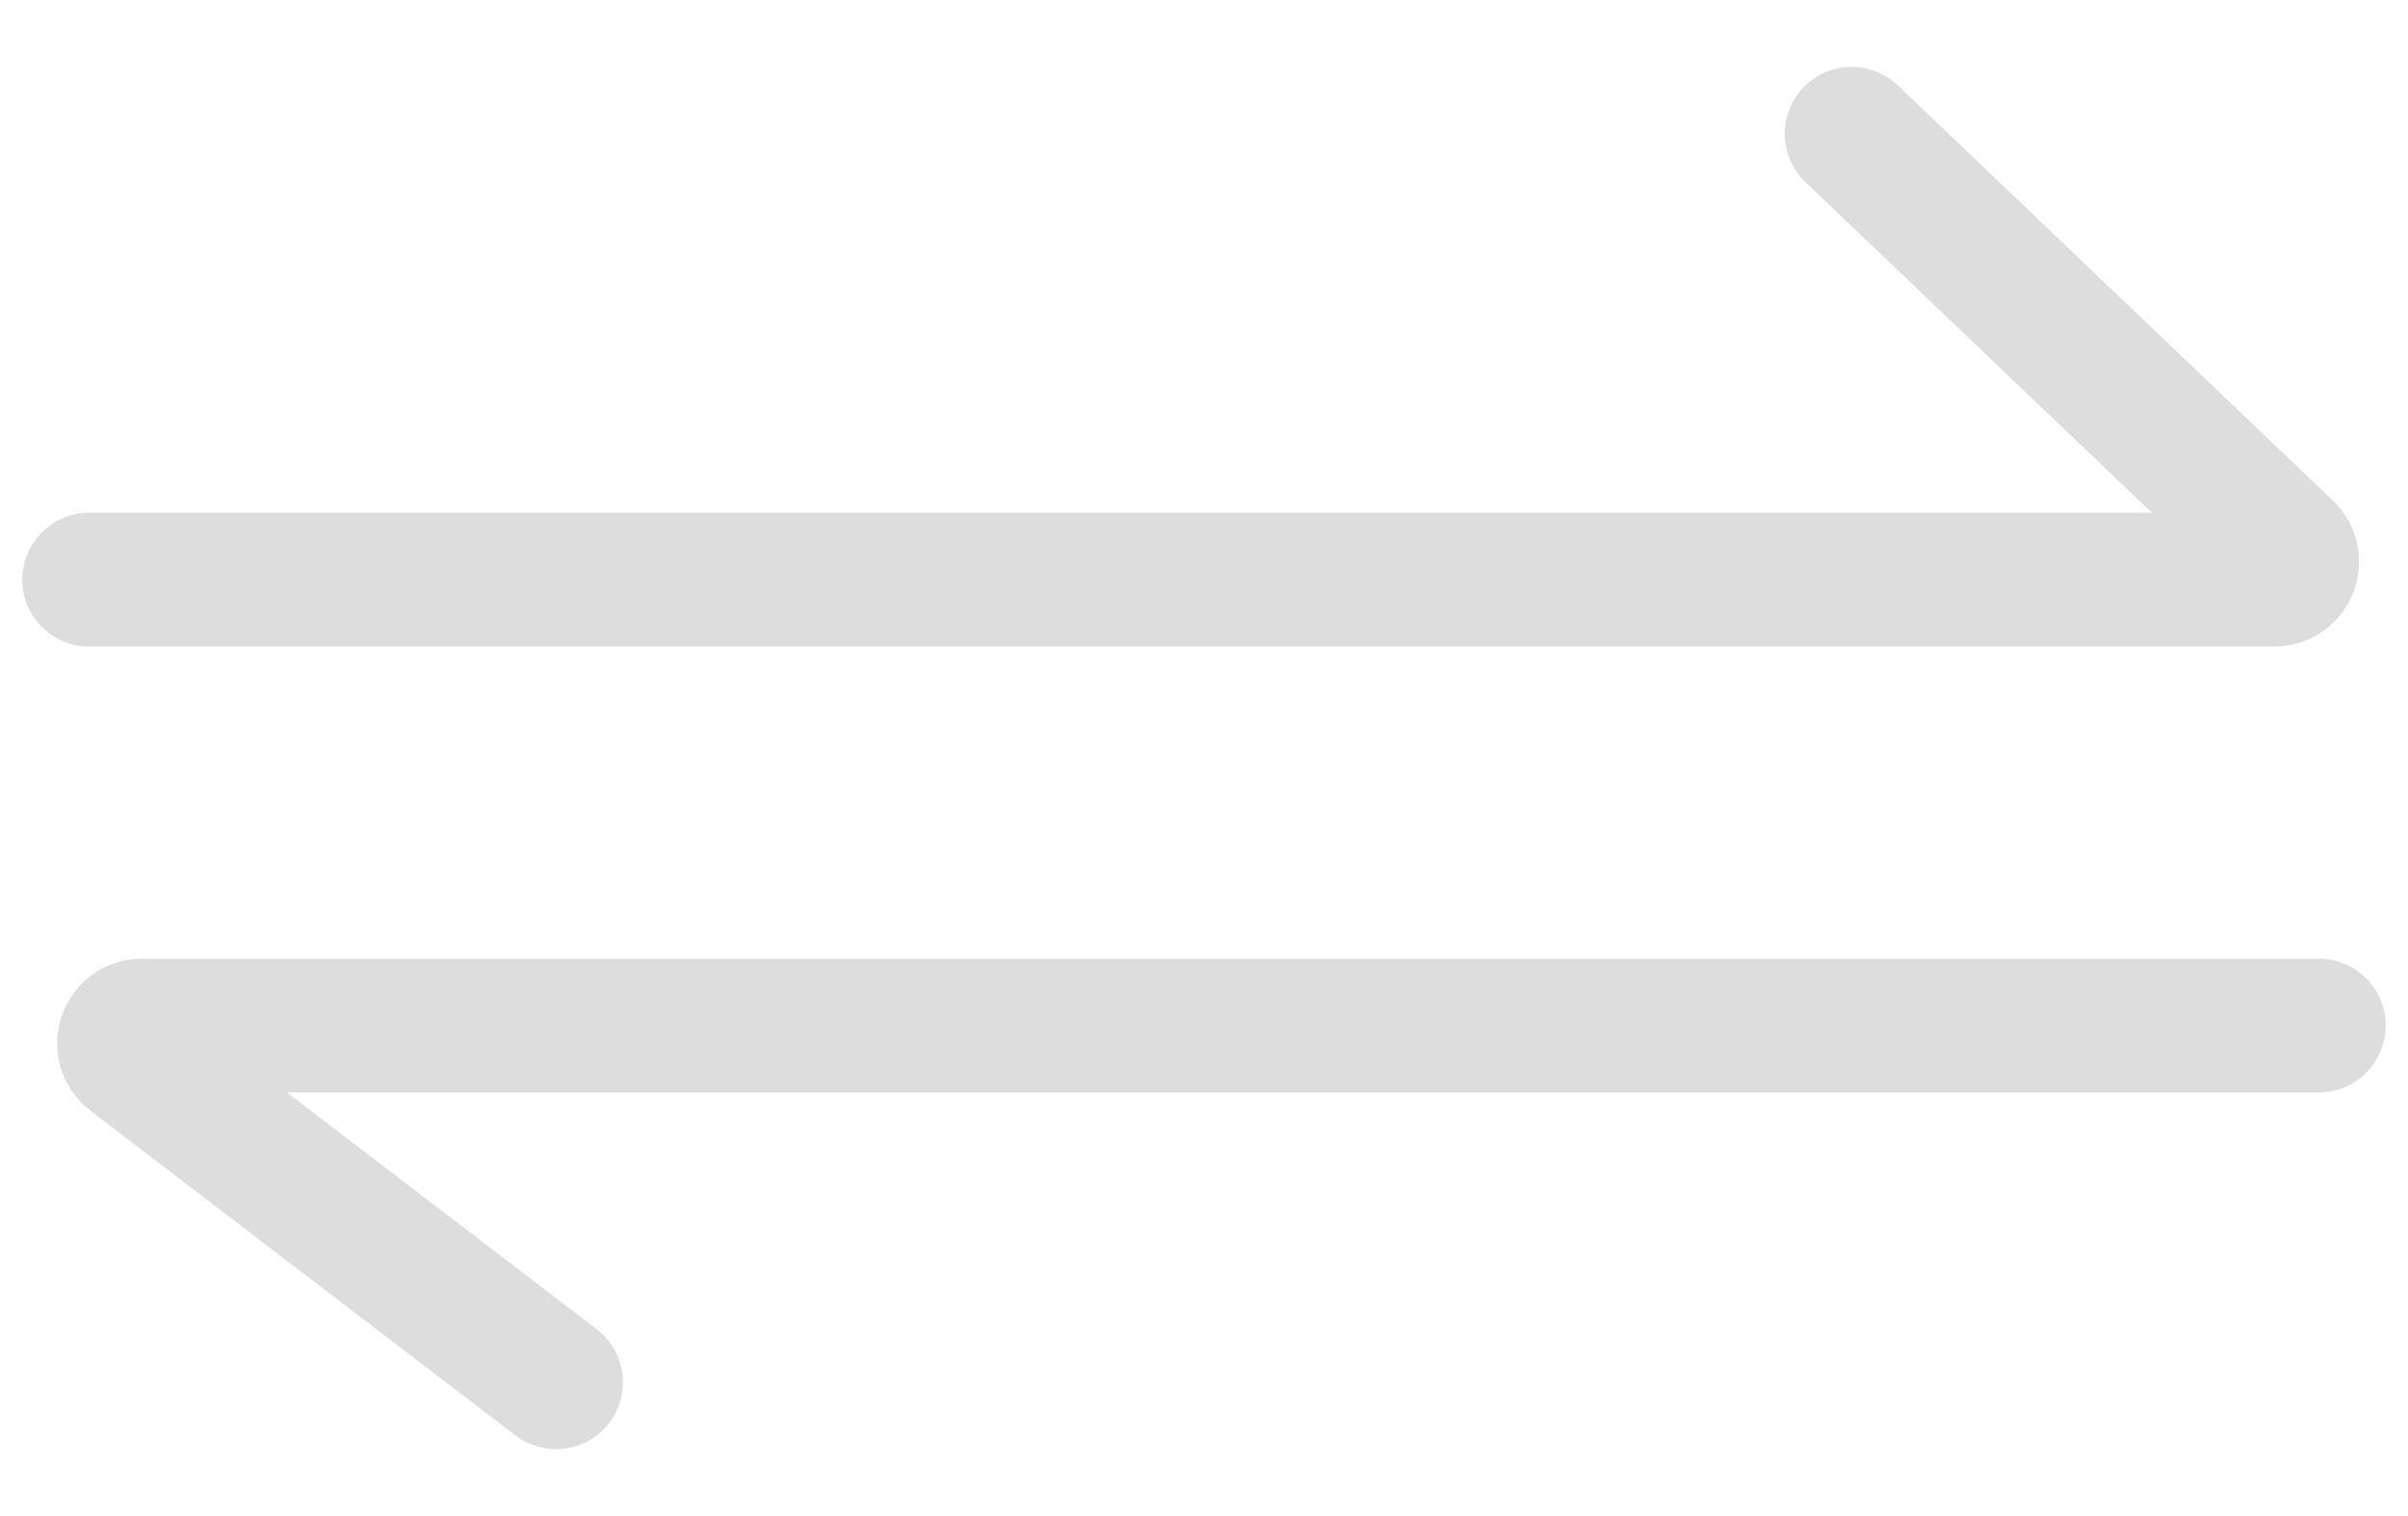 <svg width="27" height="17" viewBox="0 0 27 17" fill="none" xmlns="http://www.w3.org/2000/svg">
<path d="M1 6.5H25.501C25.681 6.5 25.77 6.28 25.639 6.155L20.762 1.5" stroke="#ddd" stroke-width="1.5" stroke-linecap="round"/>
<path d="M26 11.5H1.591C1.4 11.5 1.318 11.743 1.47 11.859L6.235 15.5" stroke="#ddd" stroke-width="1.5" stroke-linecap="round"/>
</svg>

